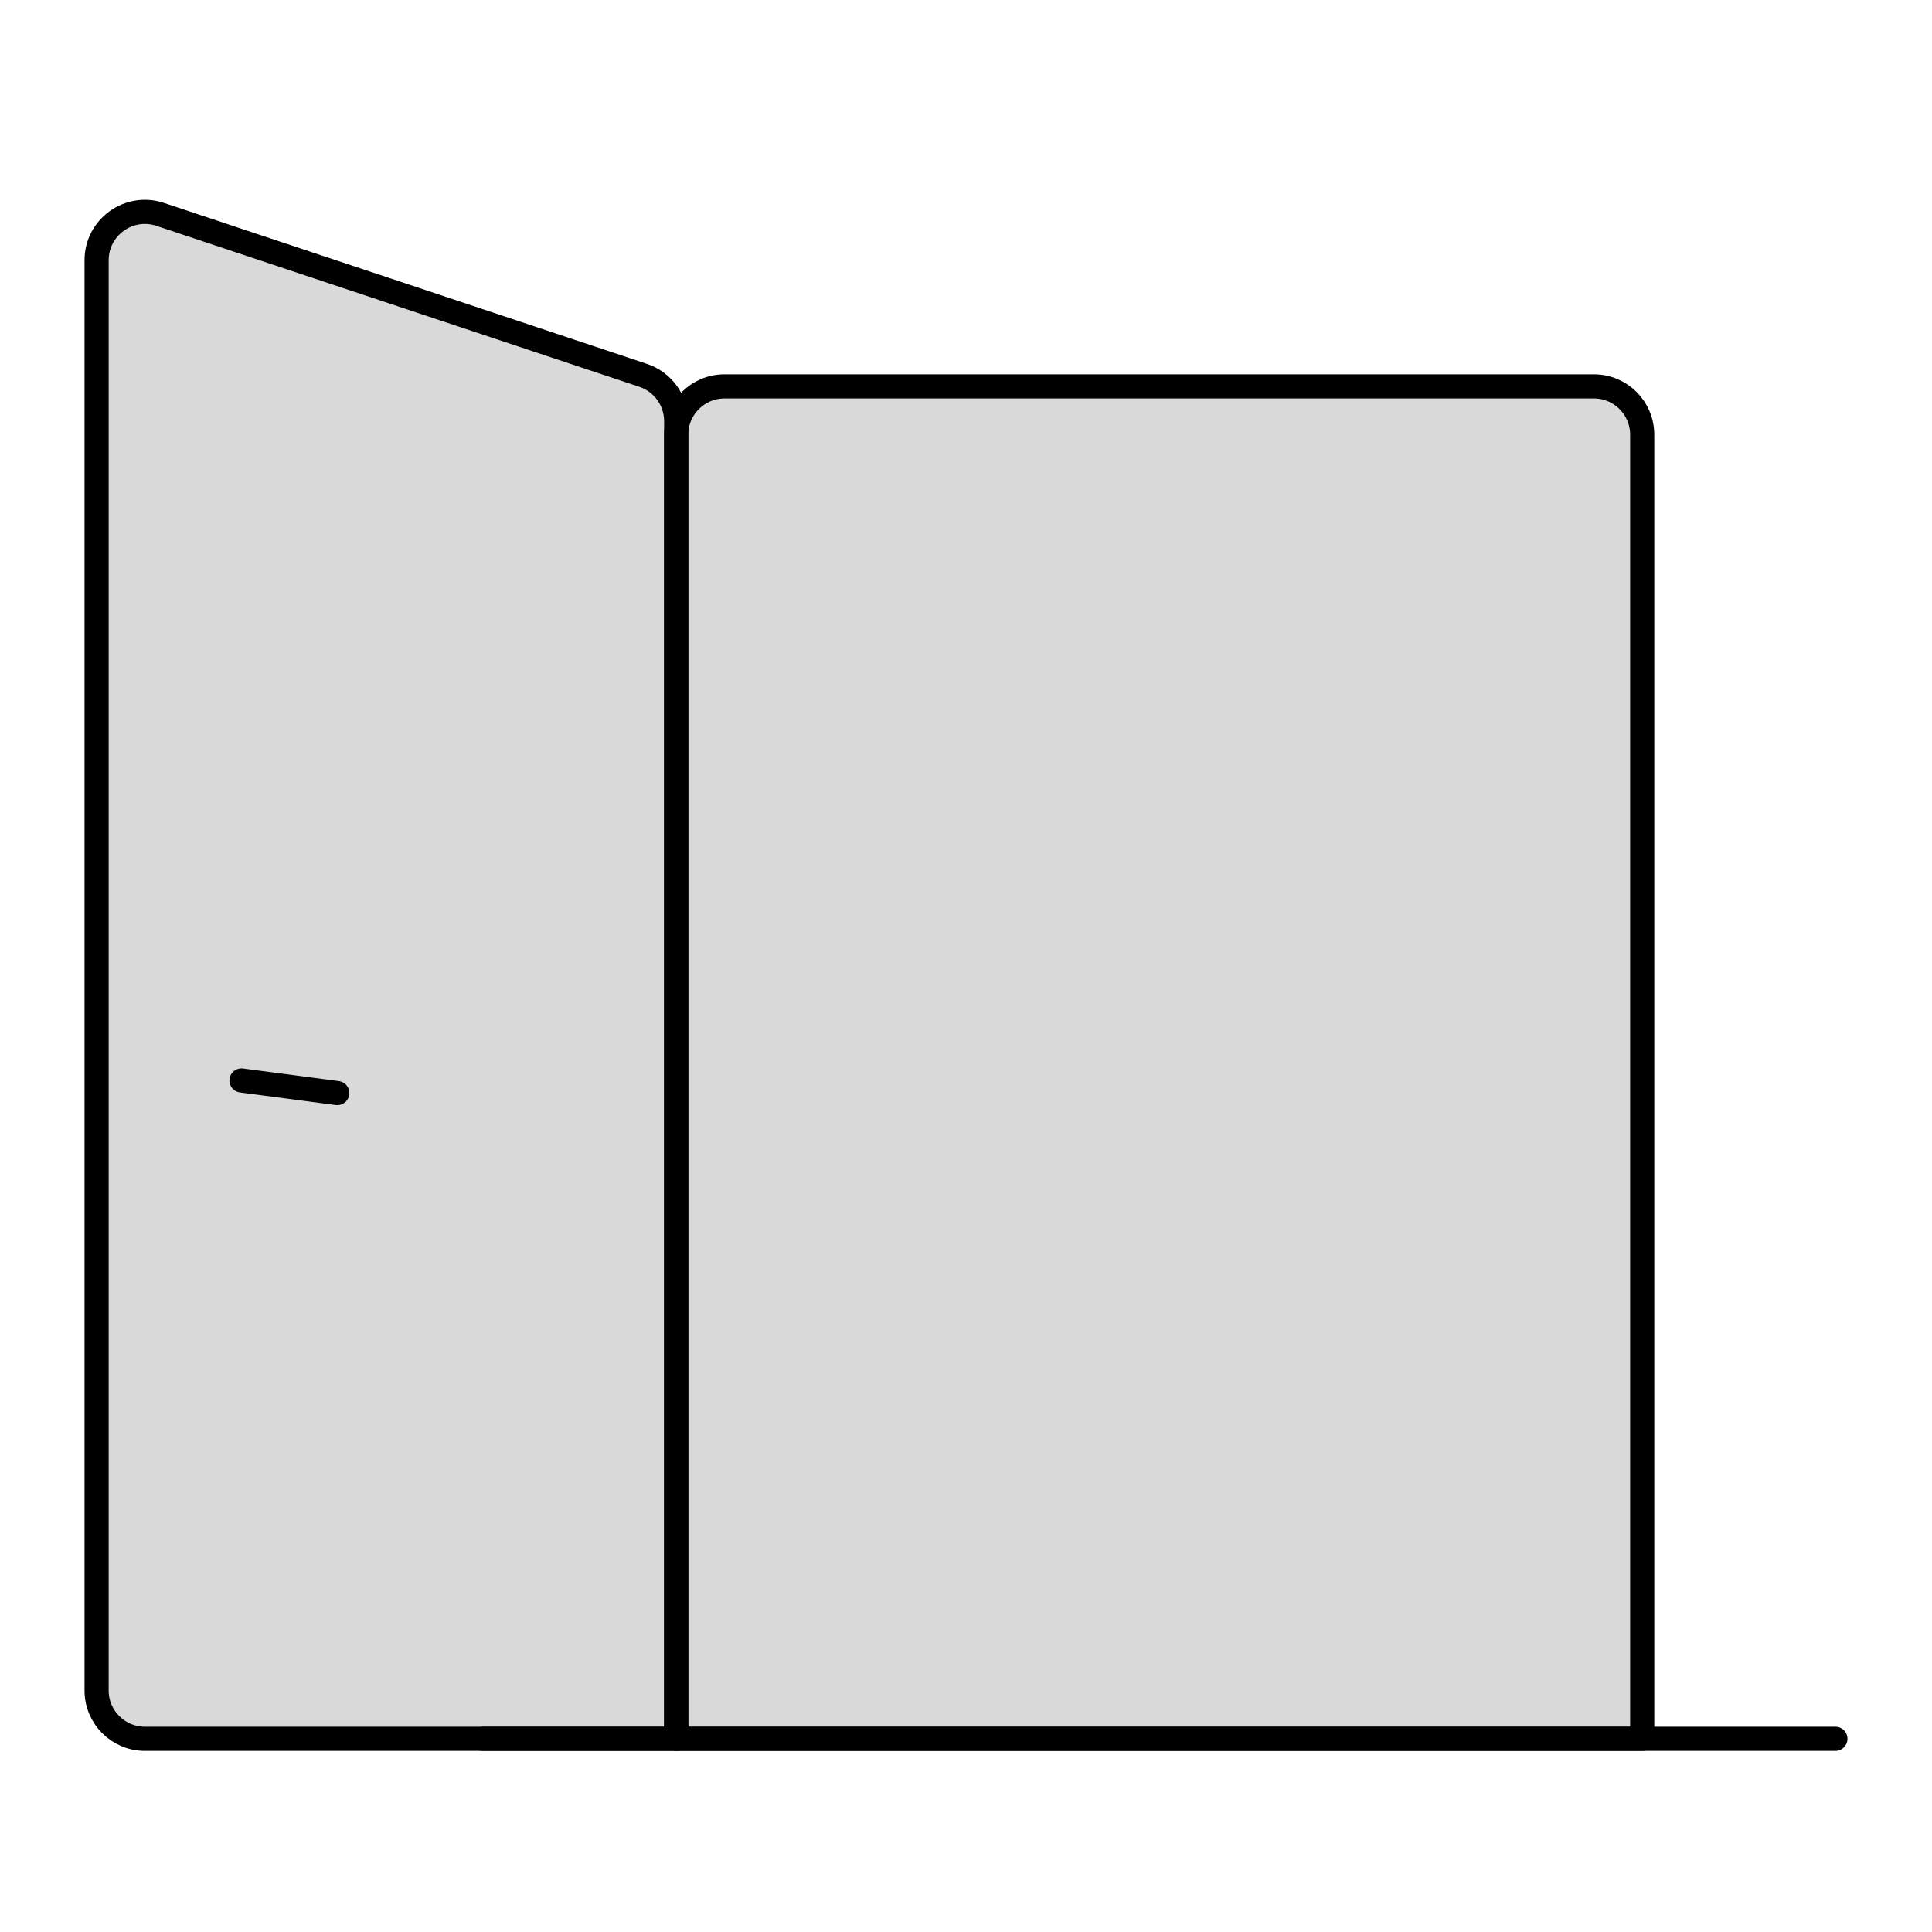 <svg viewBox="0 0 80 80" fill="none">
  <path d="M28 18C28 16.895 28.895 16 30 16H66C67.105 16 68 16.895 68 18V72H28V18Z" fill="currentColor" fill-opacity="0.15" stroke="currentColor" stroke-linecap="round" stroke-linejoin="round" />
  <path d="M28 17.442C28 16.581 27.449 15.816 26.633 15.544L6.632 8.877C5.337 8.446 4 9.41 4 10.775V70C4 71.105 4.895 72 6 72H28V17.442Z" fill="currentColor" fill-opacity="0.15" stroke="currentColor" stroke-linecap="round" stroke-linejoin="round" />
  <path d="M76 72H20" stroke="currentColor" stroke-linecap="round" stroke-linejoin="round" />
  <path d="M13.966 45.261L10 44.739" stroke="currentColor" stroke-linecap="round" stroke-linejoin="round" />
</svg>